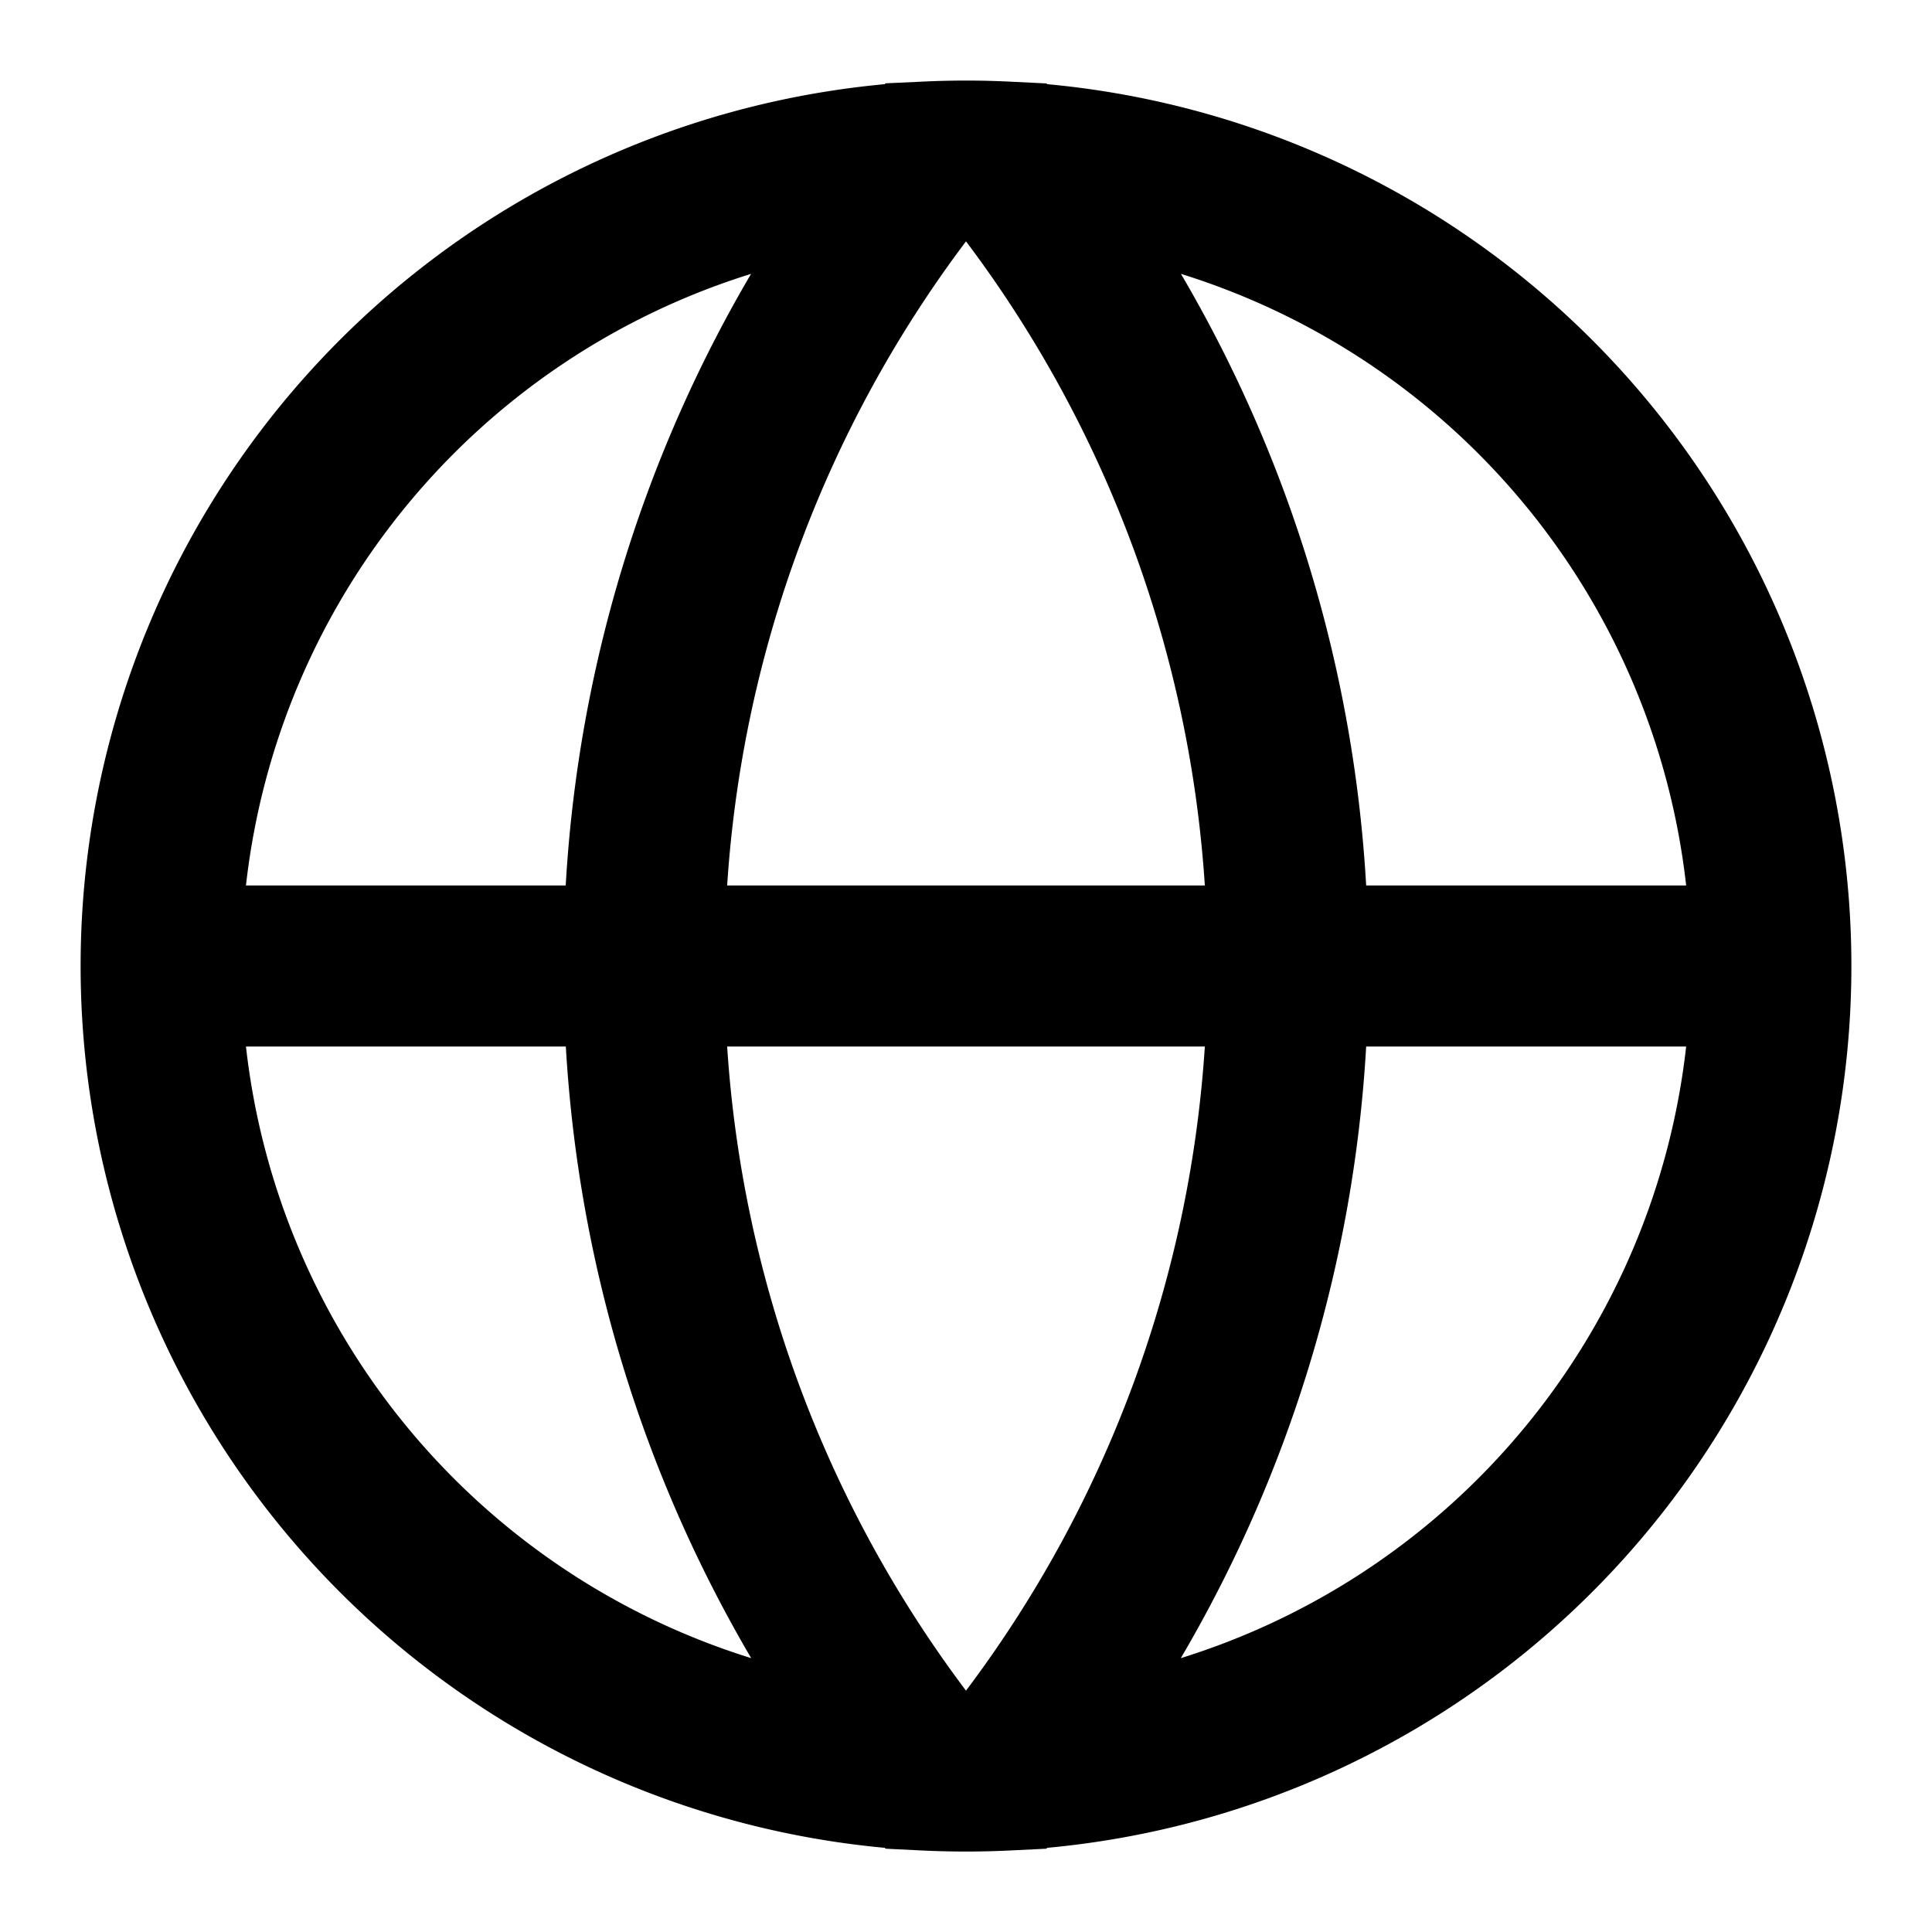 <?xml version="1.0" standalone="no"?><!DOCTYPE svg PUBLIC "-//W3C//DTD SVG 1.1//EN" "http://www.w3.org/Graphics/SVG/1.1/DTD/svg11.dtd"><svg t="1754464209546" class="icon" viewBox="0 0 1024 1024" version="1.1" xmlns="http://www.w3.org/2000/svg" p-id="7351" xmlns:xlink="http://www.w3.org/1999/xlink" width="24" height="24"><path d="M130.368 469.312A384.384 384.384 0 0 1 398.08 145.152a721.28 721.28 0 0 0-98.24 324.16h-169.6zM468.992 44.608a469.376 469.376 0 0 0 0 934.784l0.32 0.448 18.176 0.896a488.192 488.192 0 0 0 49.024 0l18.176-0.896 0.32-0.448a469.376 469.376 0 0 0 0-934.784L554.688 44.224 536.448 43.328a475.776 475.776 0 0 0-48.896 0L469.312 44.16l-0.32 0.384zM512.064 128a636.544 636.544 0 0 1 126.528 341.312H385.408A636.544 636.544 0 0 1 511.936 128H512zM299.904 554.688c6.848 117.76 41.792 228.032 98.24 324.16a384.384 384.384 0 0 1-267.776-324.16h169.536zM511.936 896a636.544 636.544 0 0 1-126.528-341.312h253.184A636.544 636.544 0 0 1 512.064 896h-0.128z m113.92-17.152a721.28 721.28 0 0 0 98.24-324.16h169.6a384.384 384.384 0 0 1-267.84 324.16z m98.24-409.536A721.28 721.28 0 0 0 625.92 145.152a384.384 384.384 0 0 1 267.776 324.16h-169.536z" p-id="7352"></path></svg>